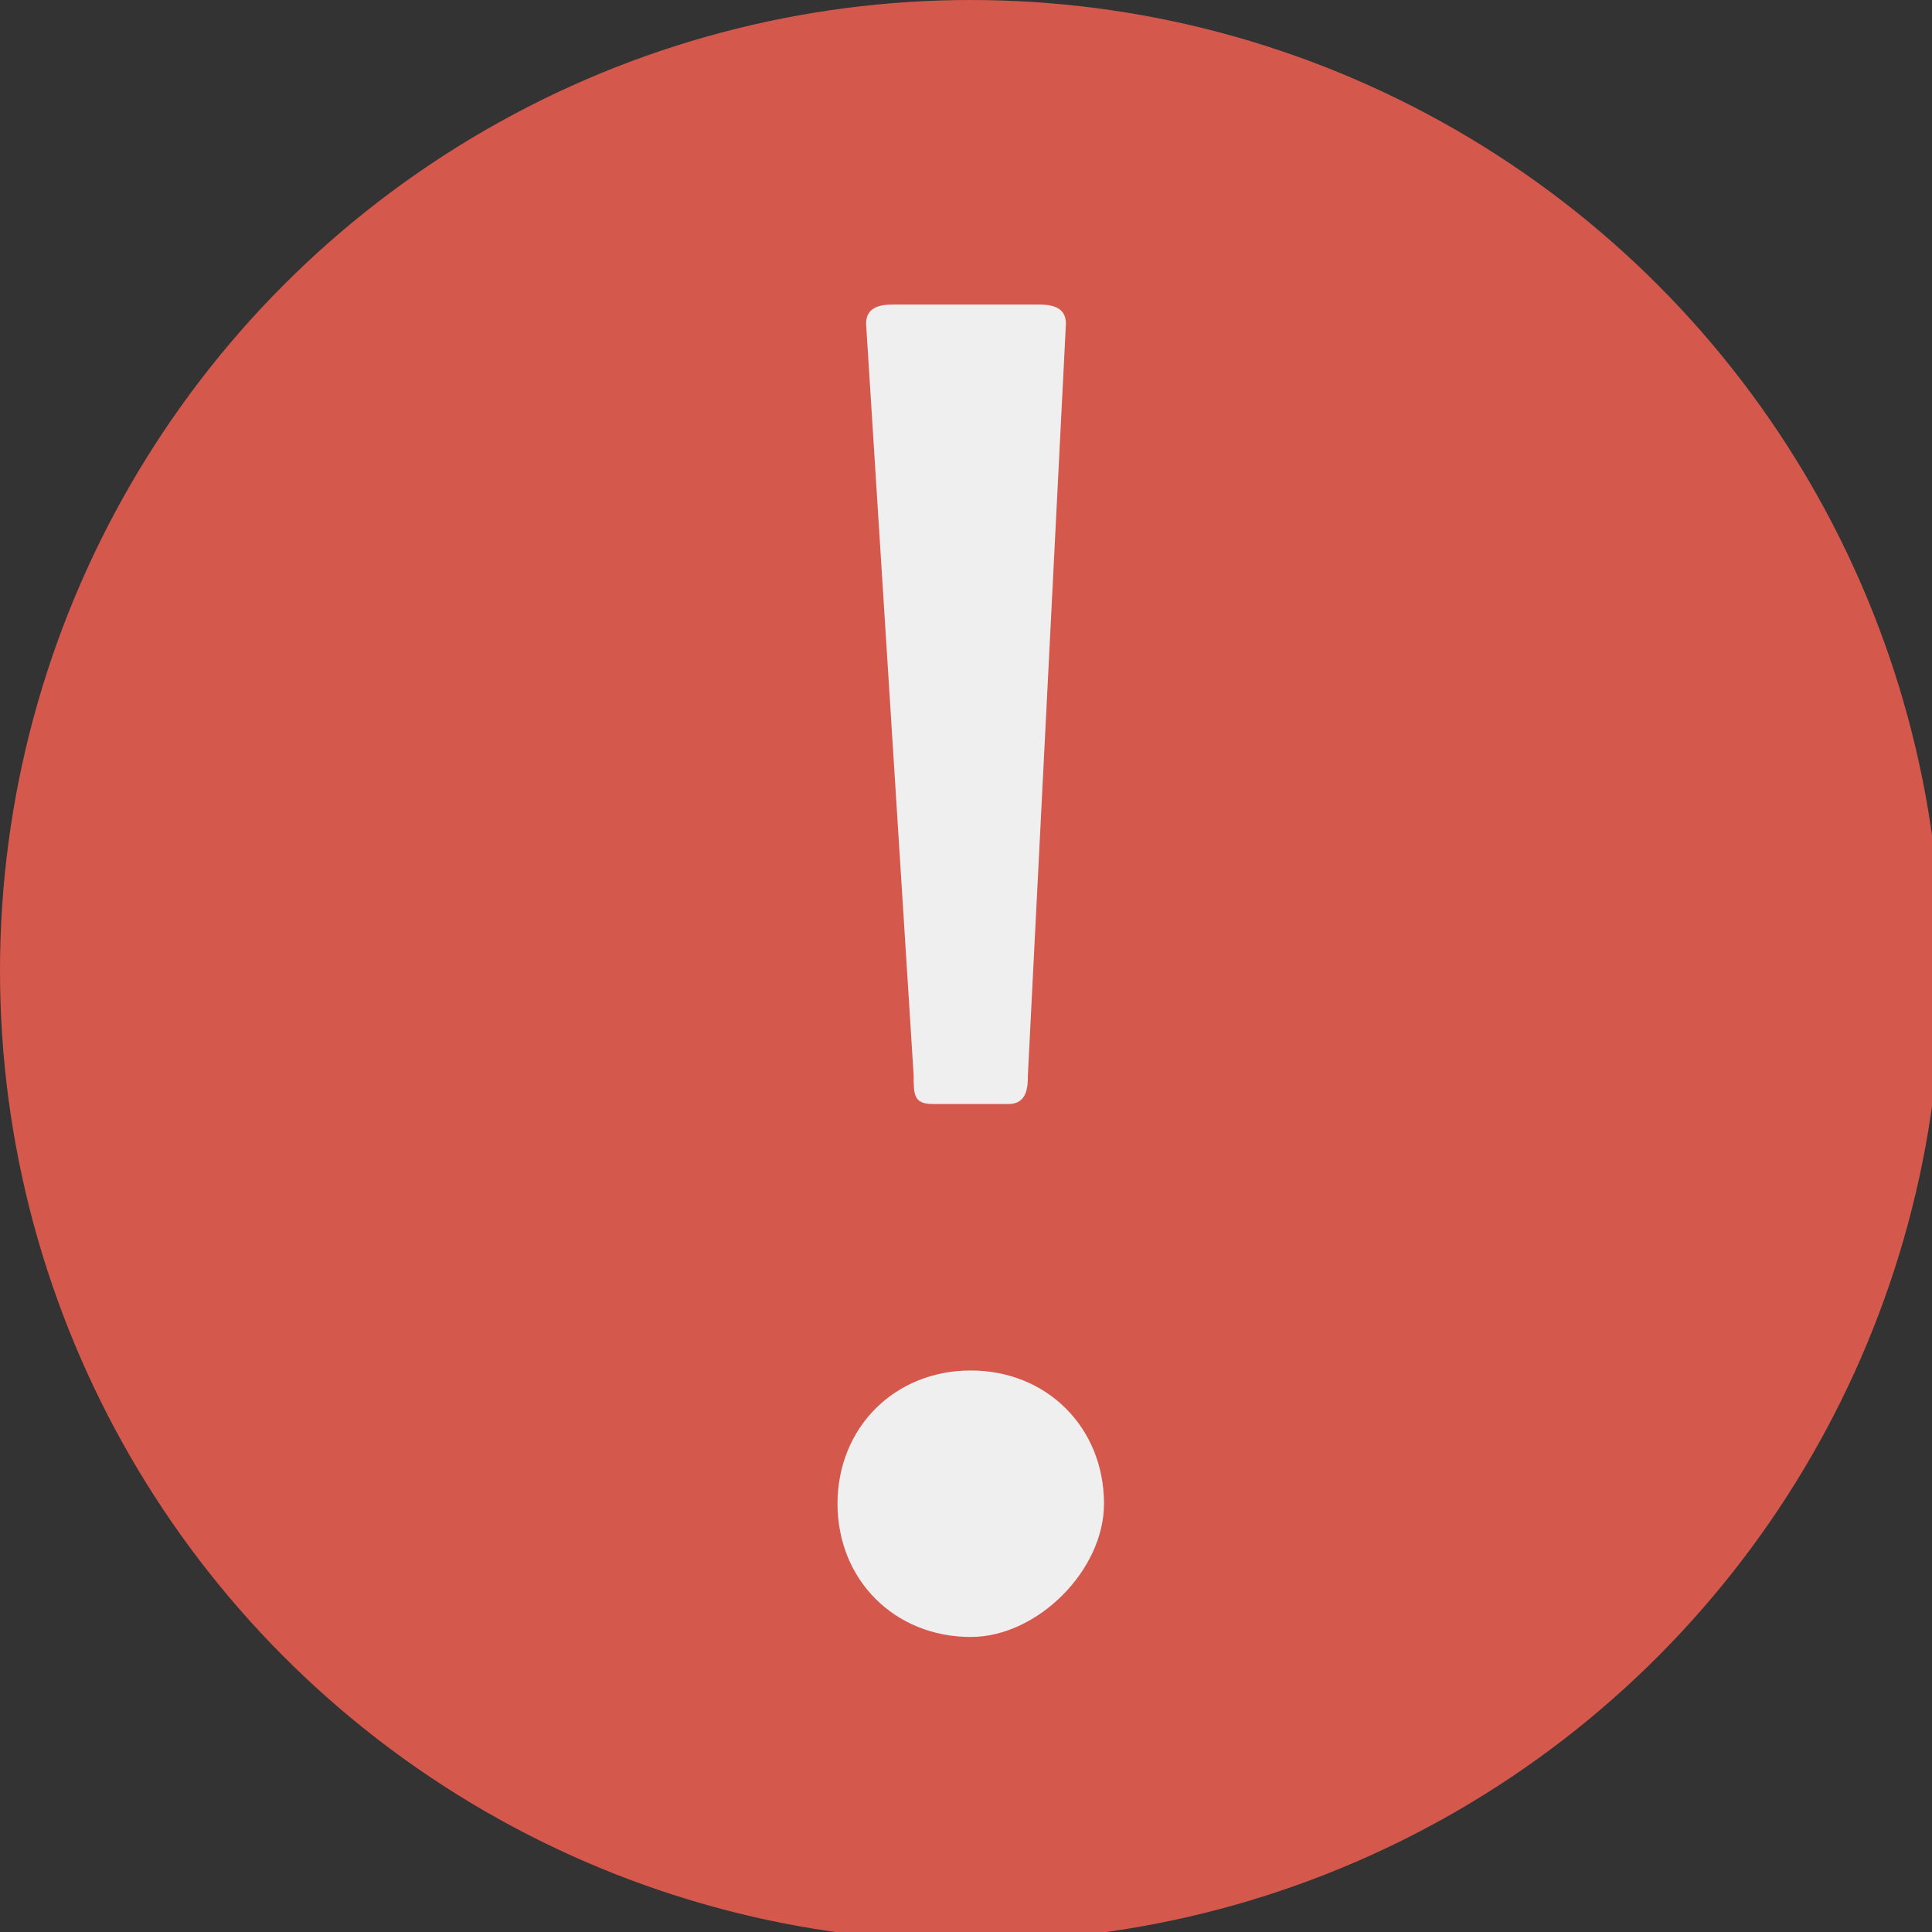 <!-- Generator: Adobe Illustrator 20.1.0, SVG Export Plug-In  -->
<svg version="1.1"
	 xmlns="http://www.w3.org/2000/svg" xmlns:xlink="http://www.w3.org/1999/xlink" xmlns:a="http://ns.adobe.com/AdobeSVGViewerExtensions/3.0/"
	 x="0px" y="0px" width="20.3px" height="20.3px" viewBox="0 0 20.3 20.3" style="enable-background:new 0 0 20.3 20.3;"
	 xml:space="preserve">
<rect x="0" y="0" width="20.3" height="20.3" fill="#333333" stroke="none"/>
<style type="text/css">
	.st0{fill:#D5584D;}
	.st1{fill:#EFEFEF;}
</style>

<circle class="st0" cx="10.2" cy="10.2" r="10.2"/>
<g>
	<path class="st1" d="M10.2,17.2c-0.8,0-1.4-0.6-1.4-1.4c0-0.8,0.6-1.4,1.4-1.4s1.4,0.6,1.4,1.4C11.6,16.5,10.9,17.2,10.2,17.2z
		 M9.8,11.6c-0.2,0-0.2-0.1-0.2-0.3L9.1,3.4c0-0.2,0.2-0.2,0.3-0.2h1.5c0.1,0,0.3,0,0.3,0.2l-0.4,7.9c0,0.1,0,0.3-0.2,0.3H9.8z"/>
</g>
</svg>
